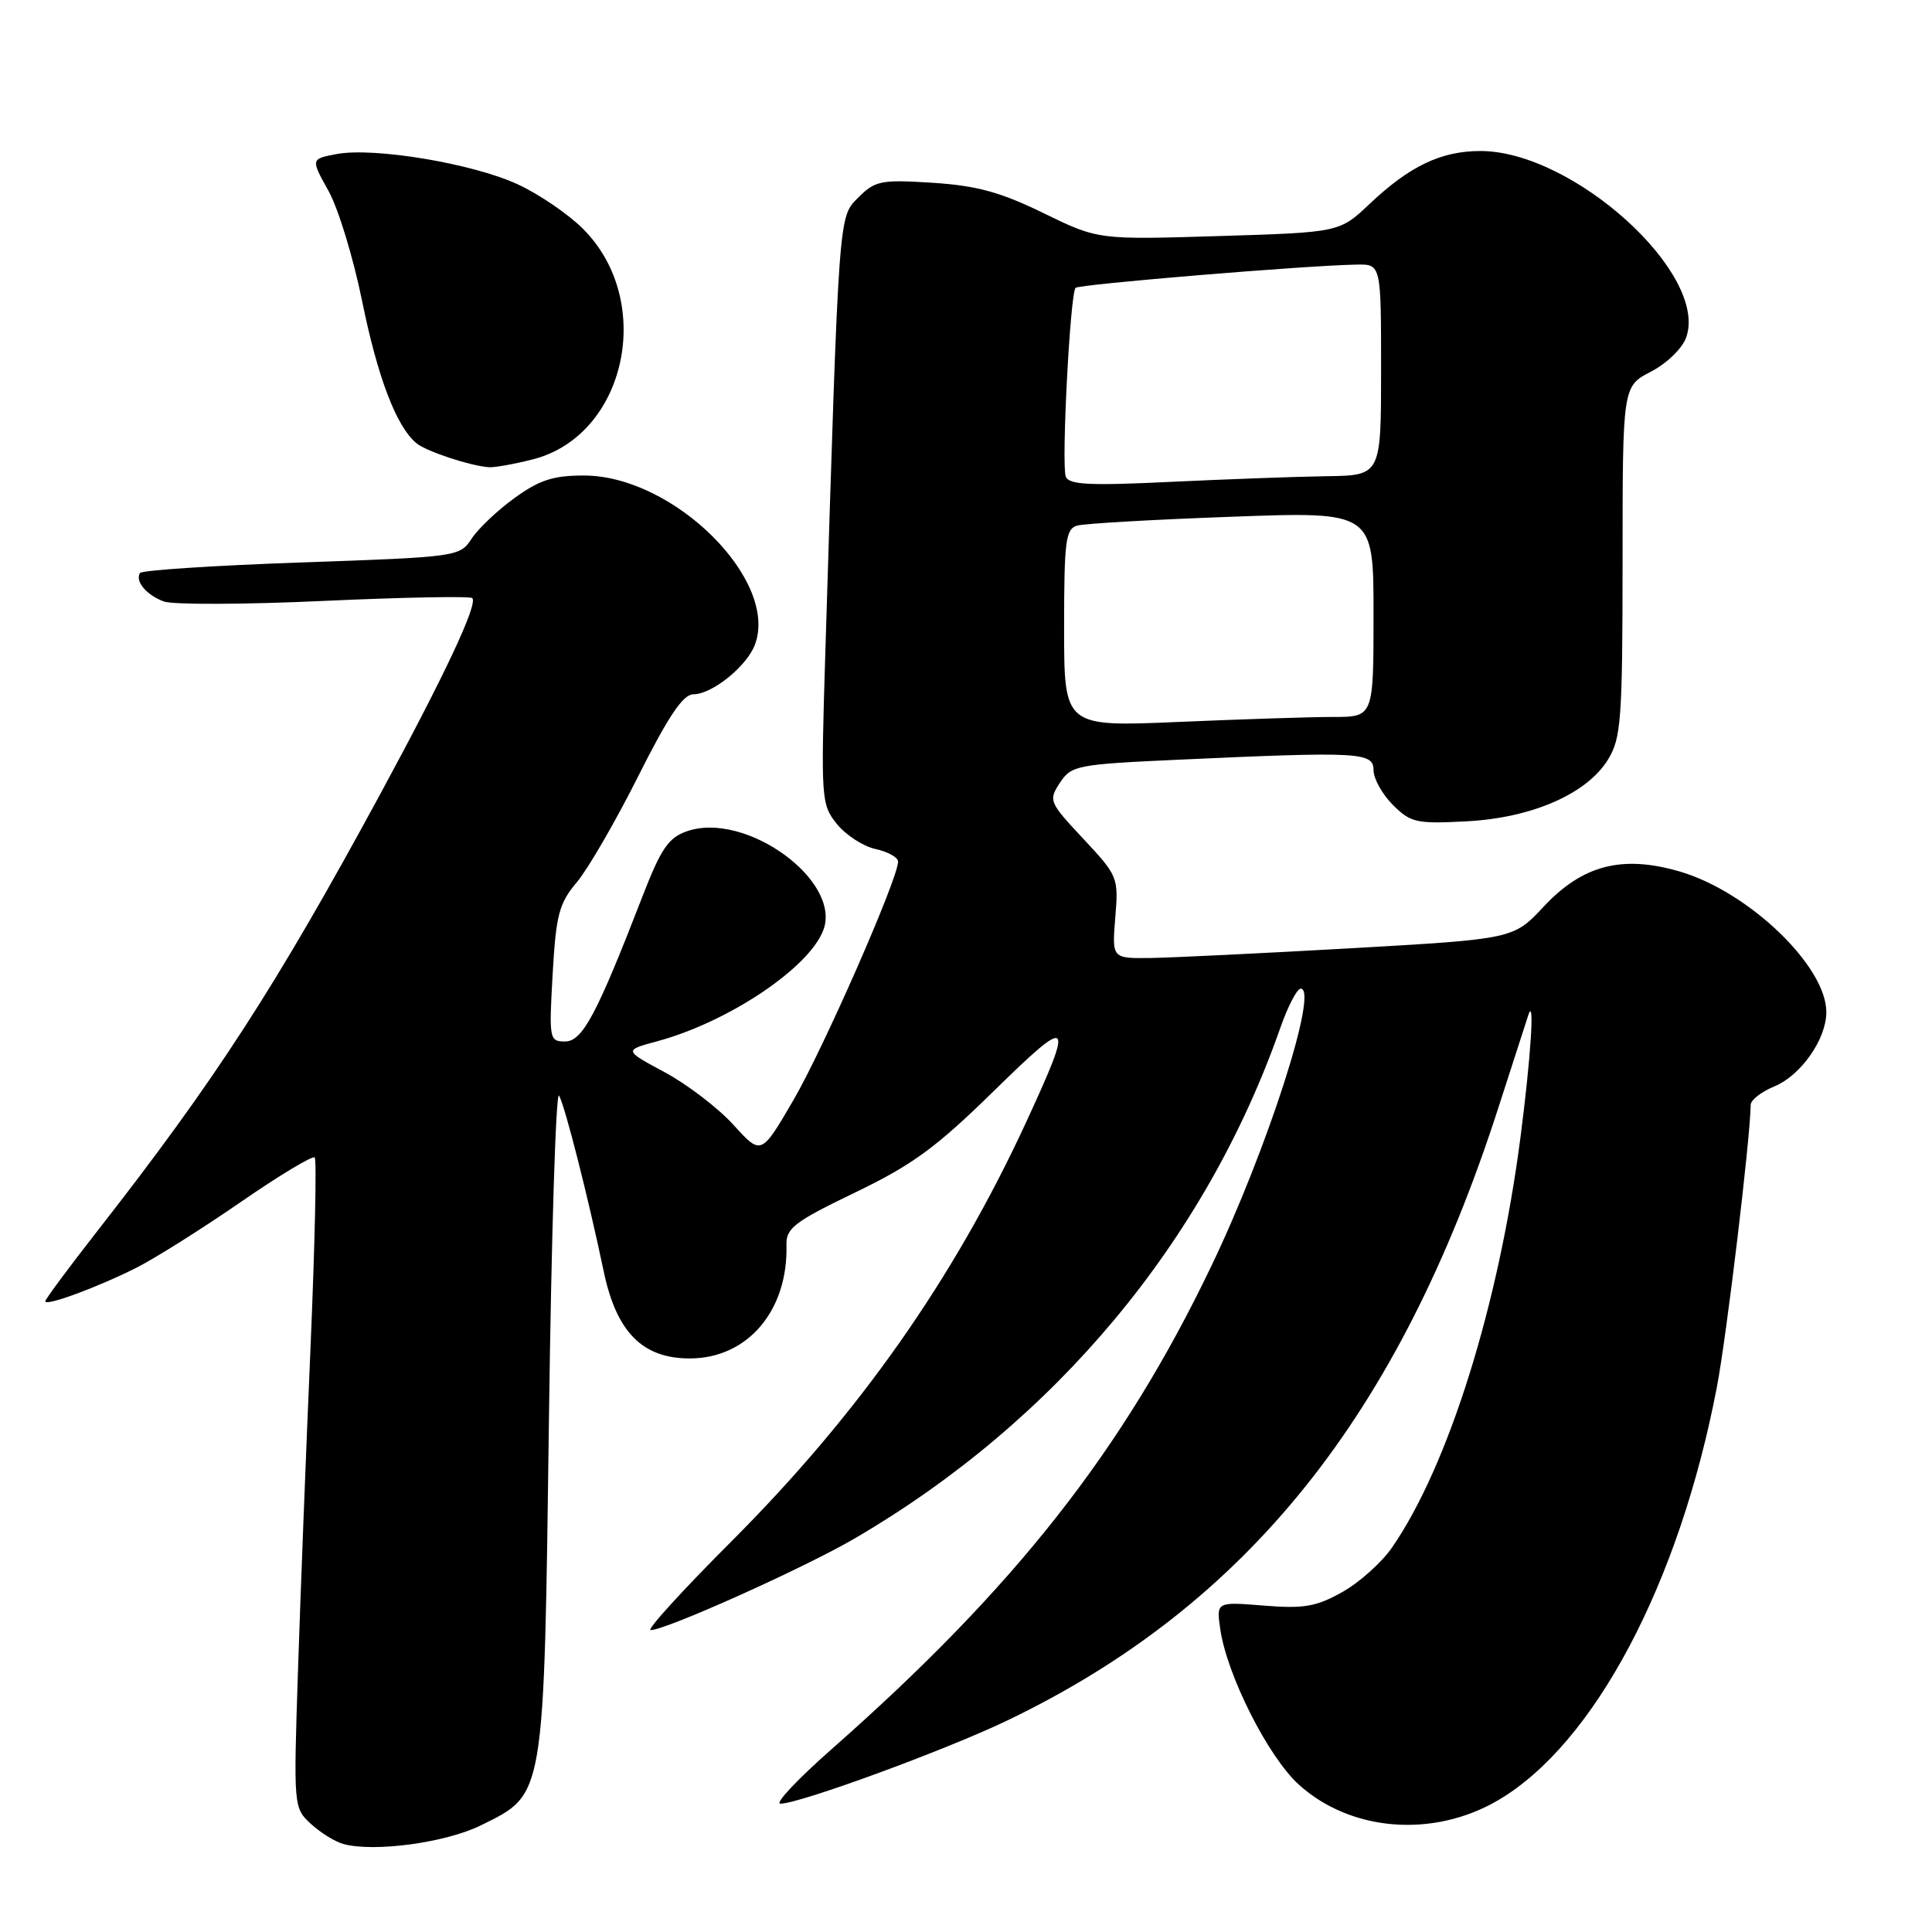 <?xml version="1.0" encoding="UTF-8" standalone="no"?>
<!DOCTYPE svg PUBLIC "-//W3C//DTD SVG 1.1//EN" "http://www.w3.org/Graphics/SVG/1.1/DTD/svg11.dtd" >
<svg xmlns="http://www.w3.org/2000/svg" xmlns:xlink="http://www.w3.org/1999/xlink" version="1.1" viewBox="0 0 256 256">
 <g >
 <path fill="currentColor"
d=" M 63.78 241.84 C 72.23 237.65 72.07 238.59 72.74 187.91 C 73.06 163.66 73.66 144.42 74.08 145.17 C 74.88 146.62 77.91 158.54 79.99 168.44 C 81.67 176.50 85.12 180.00 91.39 180.00 C 99.05 180.00 104.44 173.68 104.21 164.96 C 104.15 162.74 105.26 161.89 113.29 158.02 C 120.88 154.37 124.03 152.07 131.69 144.56 C 142.04 134.43 142.39 134.79 135.92 148.80 C 126.35 169.50 113.79 187.35 96.91 204.25 C 90.45 210.71 85.63 216.00 86.21 216.00 C 88.21 216.00 106.54 207.77 113.24 203.86 C 139.83 188.34 159.70 164.52 169.63 136.25 C 170.64 133.36 171.86 131.00 172.35 131.00 C 174.78 131.00 167.88 152.42 160.47 167.84 C 148.79 192.19 134.49 210.37 110.22 231.75 C 105.69 235.74 102.62 239.00 103.40 239.00 C 105.94 239.00 125.32 231.89 133.50 227.96 C 165.18 212.74 185.32 187.65 198.47 147.00 C 200.51 140.68 202.33 135.05 202.51 134.50 C 203.38 131.88 202.85 140.08 201.47 150.70 C 198.58 172.98 191.92 194.25 184.44 205.07 C 183.08 207.04 180.13 209.68 177.87 210.95 C 174.42 212.89 172.79 213.18 167.47 212.75 C 161.17 212.24 161.17 212.24 161.69 215.87 C 162.58 221.99 168.05 232.81 172.11 236.48 C 179.00 242.71 189.94 243.57 198.51 238.54 C 211.24 231.09 222.52 209.79 227.49 183.82 C 228.78 177.10 231.90 151.06 231.98 146.37 C 231.99 145.75 233.40 144.66 235.12 143.95 C 238.63 142.50 241.99 137.70 242.00 134.12 C 242.01 128.02 231.69 118.13 222.54 115.47 C 214.93 113.26 209.69 114.62 204.52 120.16 C 200.53 124.42 200.53 124.42 179.02 125.65 C 167.18 126.32 155.21 126.90 152.42 126.94 C 147.34 127.00 147.34 127.00 147.78 121.58 C 148.22 116.27 148.14 116.06 143.55 111.15 C 139.01 106.30 138.91 106.07 140.44 103.73 C 141.96 101.42 142.65 101.28 156.26 100.66 C 180.16 99.57 182.00 99.66 182.00 102.05 C 182.00 103.17 183.15 105.24 184.56 106.65 C 186.92 109.01 187.68 109.18 194.31 108.83 C 203.00 108.38 210.31 105.18 213.09 100.61 C 214.81 97.79 214.99 95.32 215.00 74.35 C 215.00 51.20 215.00 51.20 218.75 49.25 C 220.86 48.16 222.91 46.17 223.43 44.71 C 226.41 36.29 208.49 20.04 196.20 20.01 C 190.98 20.00 186.80 21.99 181.50 27.00 C 177.50 30.79 177.50 30.79 161.50 31.28 C 145.50 31.77 145.50 31.77 138.25 28.23 C 132.55 25.45 129.42 24.60 123.59 24.22 C 116.74 23.78 115.97 23.94 113.74 26.16 C 111.09 28.82 111.18 27.65 109.36 86.50 C 108.76 105.91 108.81 106.58 110.88 109.17 C 112.06 110.64 114.37 112.14 116.01 112.50 C 117.66 112.86 119.00 113.61 119.00 114.17 C 119.00 116.42 109.08 139.01 105.11 145.81 C 100.86 153.10 100.86 153.10 97.18 149.04 C 95.16 146.82 91.06 143.68 88.08 142.08 C 82.66 139.17 82.66 139.17 87.06 137.98 C 96.46 135.45 107.18 128.29 109.09 123.26 C 111.58 116.71 98.79 107.43 91.01 110.15 C 88.57 111.00 87.58 112.45 85.11 118.83 C 79.04 134.51 77.17 138.00 74.87 138.00 C 72.79 138.00 72.74 137.70 73.23 129.05 C 73.68 121.18 74.07 119.70 76.45 116.88 C 77.93 115.11 81.59 108.79 84.58 102.83 C 88.56 94.90 90.51 92.00 91.87 92.00 C 94.34 92.00 98.93 88.31 100.02 85.45 C 103.26 76.91 89.28 63.03 77.40 63.01 C 73.32 63.00 71.48 63.60 68.19 65.98 C 65.92 67.62 63.36 70.05 62.49 71.38 C 60.92 73.77 60.64 73.80 39.93 74.53 C 28.40 74.93 18.77 75.56 18.55 75.93 C 17.87 77.02 19.40 78.84 21.71 79.70 C 22.89 80.14 32.46 80.11 42.97 79.62 C 53.48 79.14 62.31 78.98 62.58 79.25 C 63.36 80.03 58.90 89.51 50.40 105.19 C 36.50 130.83 28.56 143.08 12.82 163.22 C 9.07 168.02 6.00 172.16 6.00 172.43 C 6.00 173.13 12.97 170.56 18.10 167.97 C 20.52 166.75 26.71 162.85 31.85 159.31 C 36.99 155.76 41.42 153.09 41.70 153.37 C 41.98 153.64 41.72 165.04 41.14 178.68 C 40.55 192.33 39.80 211.61 39.48 221.52 C 38.89 239.42 38.91 239.56 41.19 241.67 C 42.46 242.84 44.40 244.04 45.50 244.34 C 49.61 245.46 59.12 244.16 63.78 241.84 Z  M 70.56 60.88 C 82.96 57.76 86.87 39.93 77.25 30.32 C 75.28 28.35 71.37 25.69 68.55 24.40 C 62.56 21.65 49.55 19.49 44.62 20.41 C 41.17 21.06 41.17 21.06 43.52 25.28 C 44.82 27.60 46.82 34.17 47.98 39.88 C 50.04 50.03 52.53 56.54 55.18 58.73 C 56.49 59.81 62.31 61.74 64.81 61.91 C 65.53 61.96 68.11 61.50 70.56 60.88 Z  M 141.00 83.22 C 141.00 71.61 141.20 70.08 142.75 69.64 C 143.71 69.37 152.94 68.84 163.25 68.47 C 182.00 67.78 182.00 67.78 182.00 81.39 C 182.00 95.00 182.00 95.00 176.66 95.00 C 173.72 95.00 164.50 95.30 156.16 95.66 C 141.00 96.31 141.00 96.31 141.00 83.22 Z  M 141.22 63.15 C 140.62 61.56 141.80 38.87 142.52 38.14 C 143.00 37.67 173.09 35.17 179.75 35.06 C 183.00 35.00 183.00 35.00 183.00 49.00 C 183.00 63.00 183.00 63.00 175.75 63.10 C 171.76 63.16 162.48 63.50 155.12 63.85 C 144.35 64.37 141.64 64.24 141.22 63.15 Z "/>
</g>
</svg>